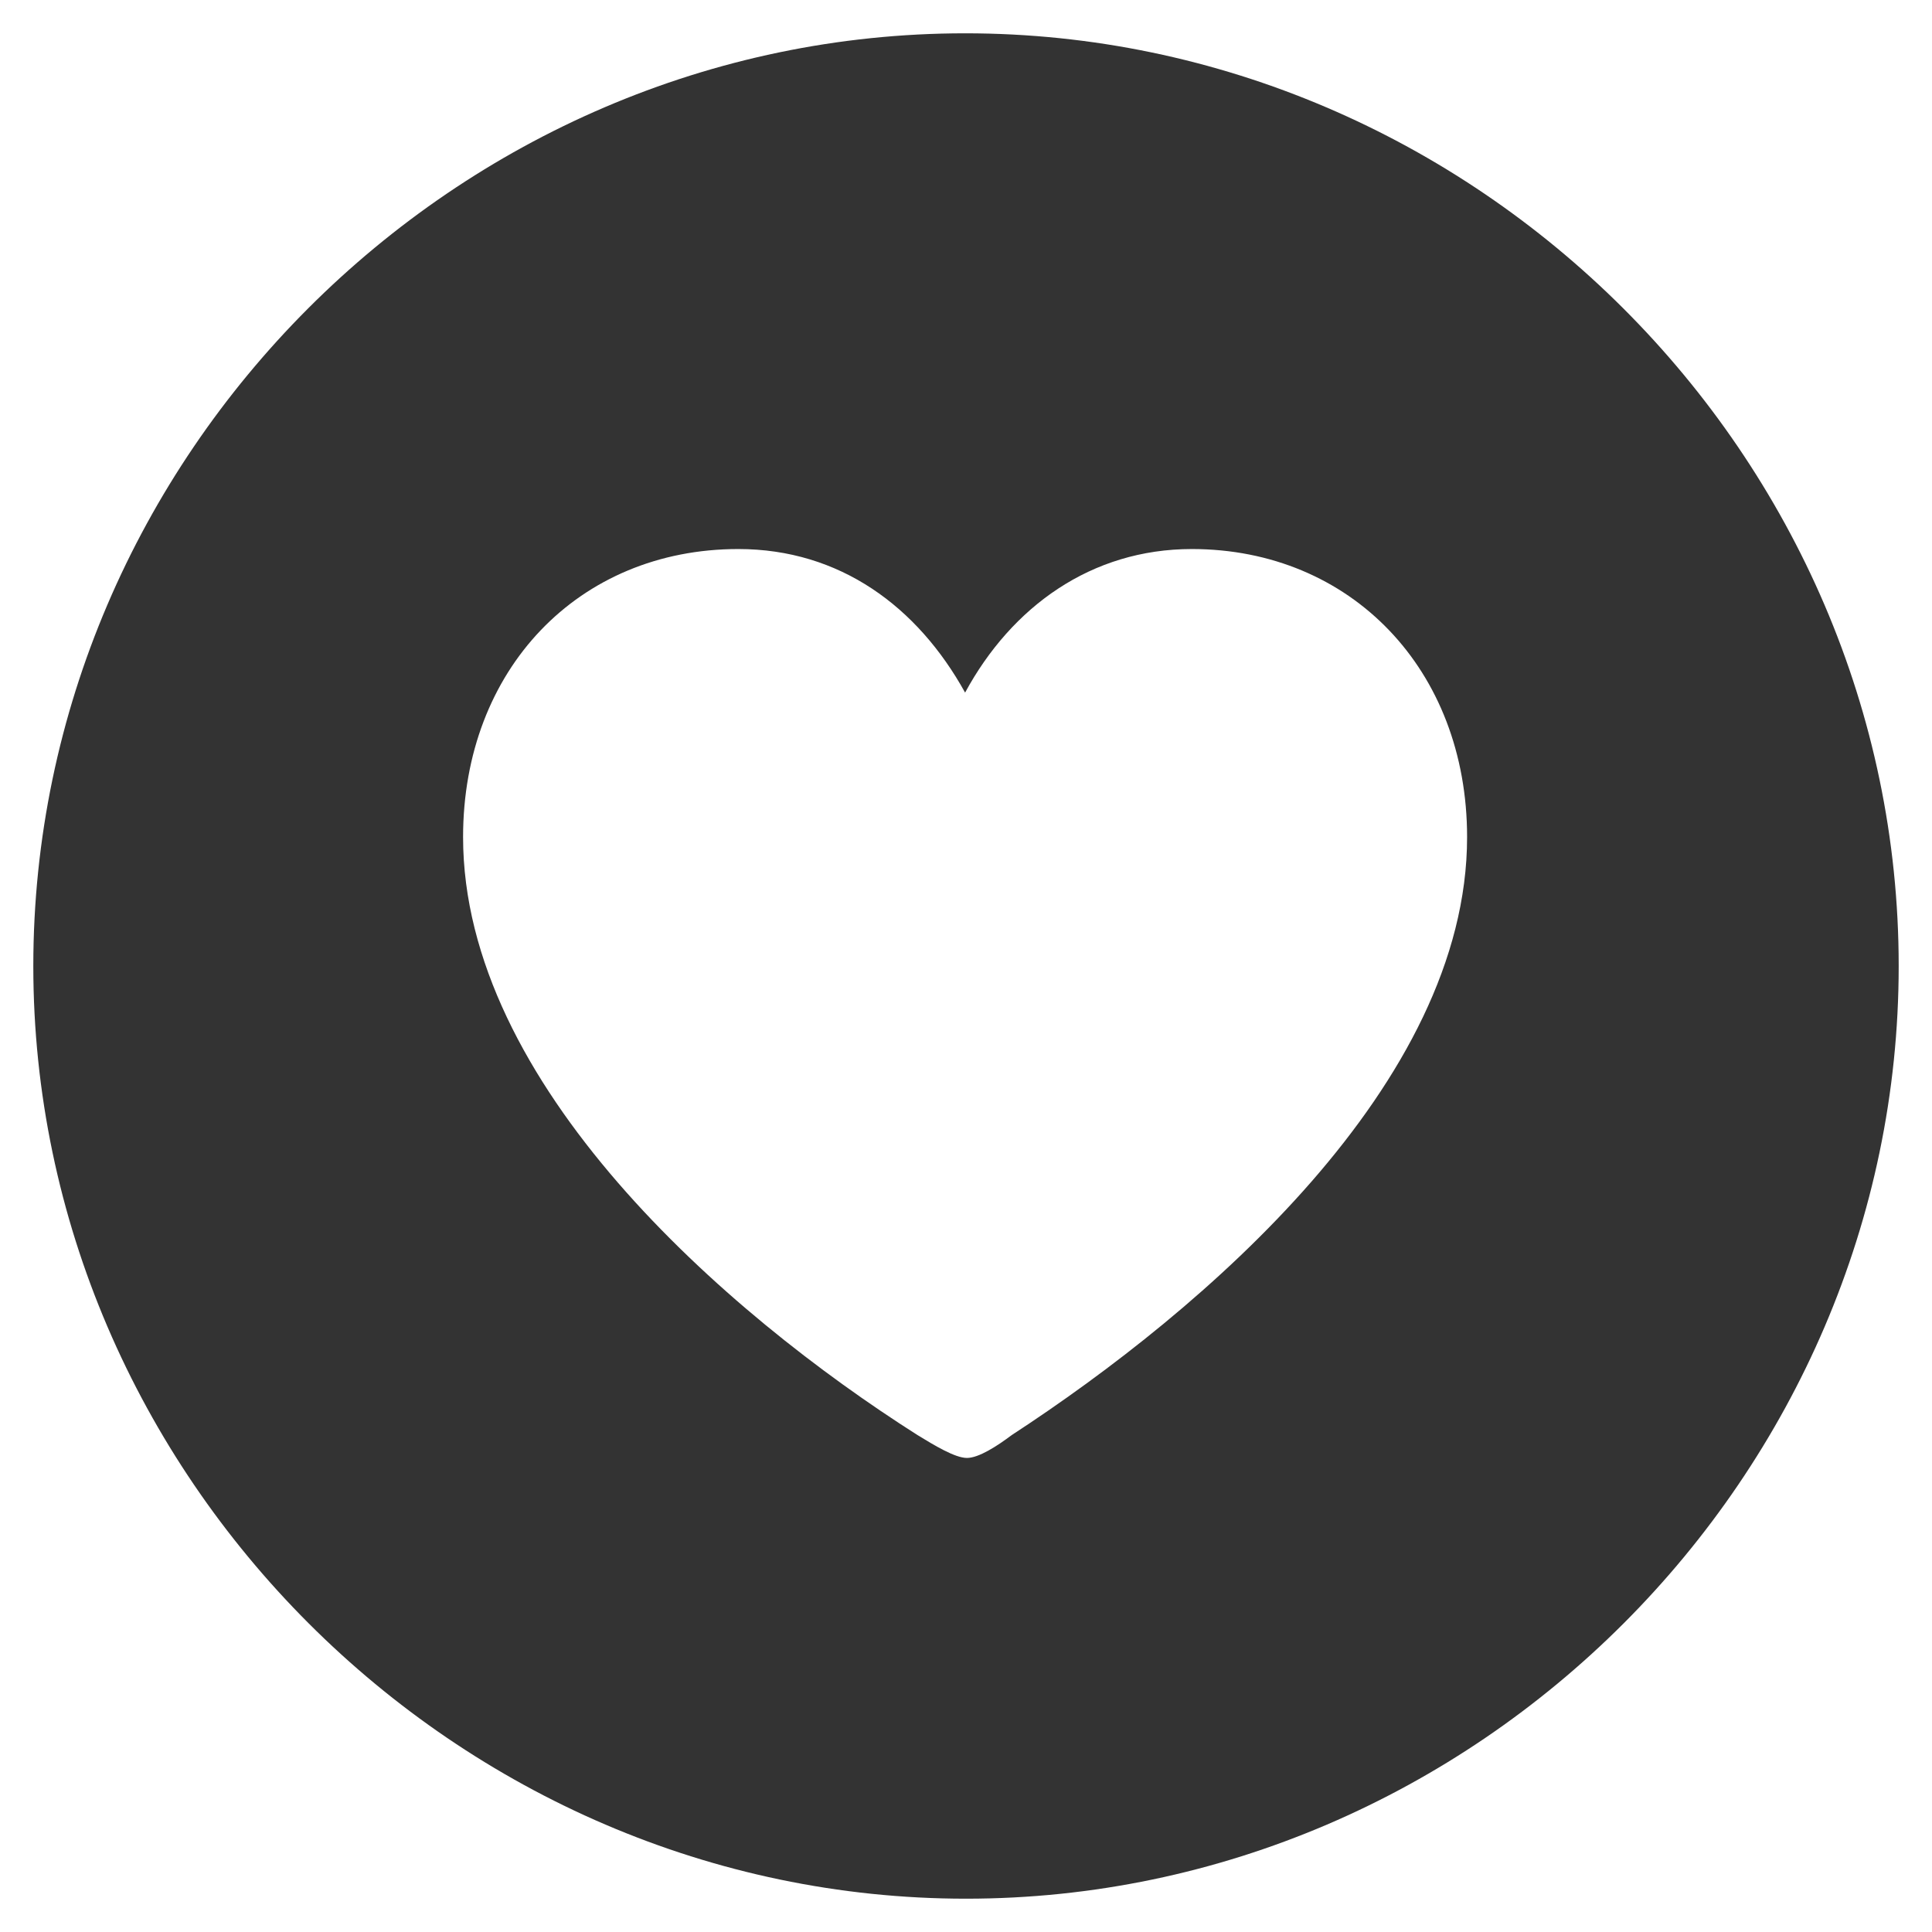 <svg xmlns="http://www.w3.org/2000/svg" width="290" height="290" viewBox="0 0 290 290">
  <path fill="#333" d="M145,285 C221.588,285 285,221.451 285,145 C285,68.412 221.451,5 144.863,5 C68.412,5 5,68.412 5,145 C5,221.451 68.549,285 145,285 Z M145.137,218.843 C143.353,218.843 140.196,216.922 137.725,215.412 C108.765,197.02 69.51,162.706 69.51,125.647 C69.51,100.529 86.804,82.412 110.824,82.412 C126.059,82.412 137.725,91.059 144.863,103.961 C151.863,91.059 163.804,82.412 178.902,82.412 C202.784,82.412 220.216,100.529 220.216,125.647 C220.216,162.706 180.686,196.608 151.863,215.412 C149.667,217.059 146.922,218.843 145.137,218.843 Z"/>
</svg>
